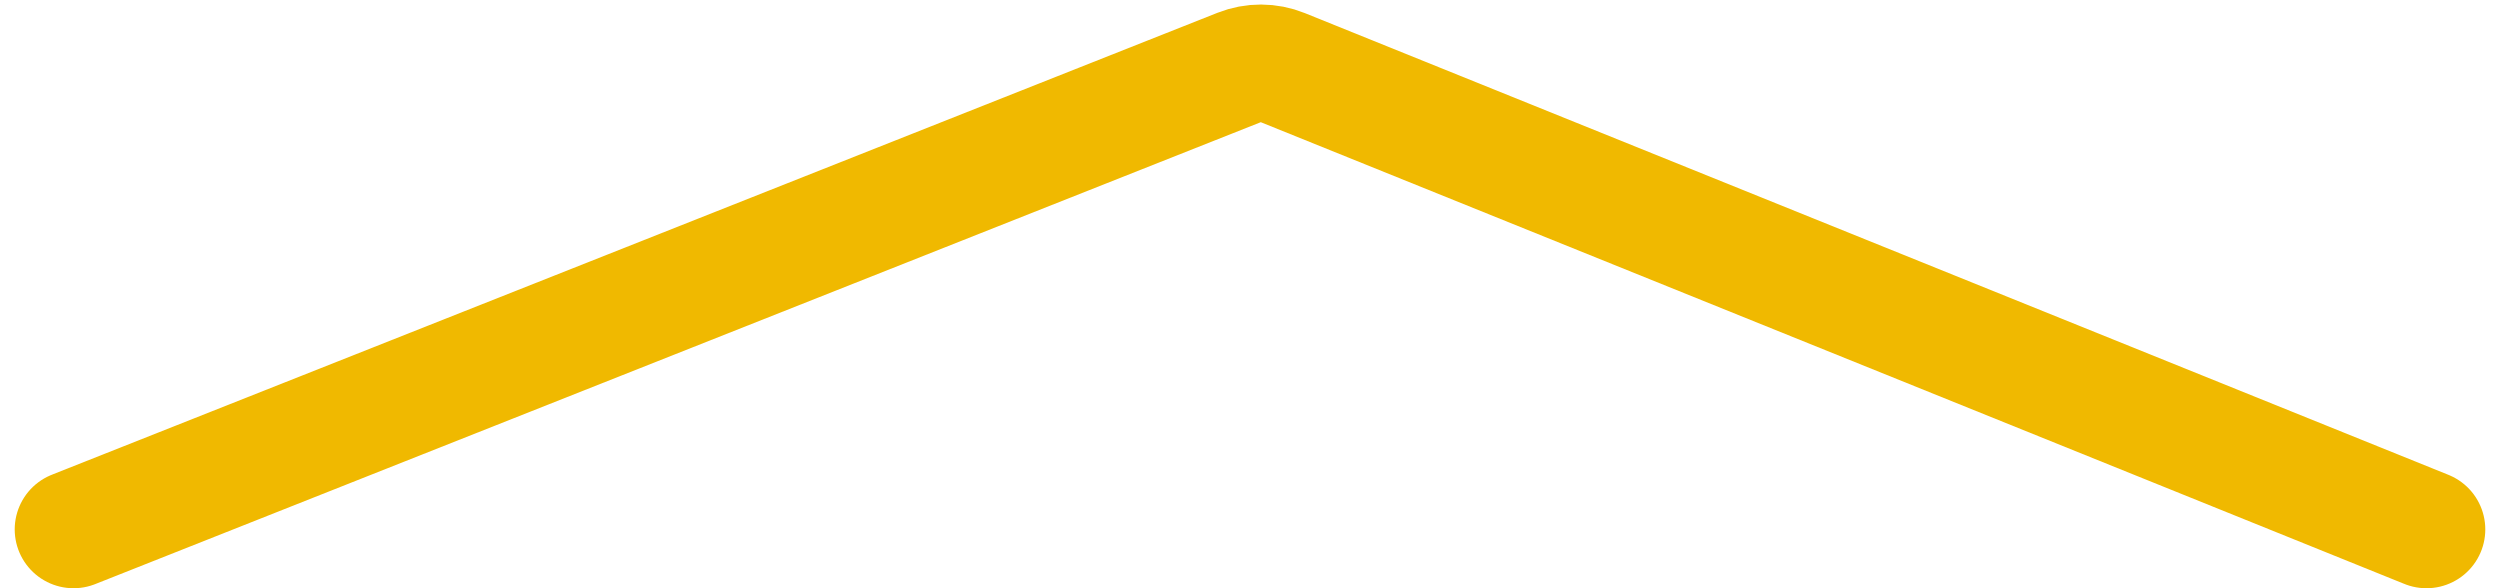 <svg width="85" height="20" viewBox="0 0 85 20" fill="none" xmlns="http://www.w3.org/2000/svg">
<path d="M2.5 18L42.13 2.295C42.608 2.106 43.139 2.107 43.616 2.3L82.5 18" stroke="#F0B900" stroke-width="4" stroke-linecap="round" stroke-linejoin="round"/>
</svg>
